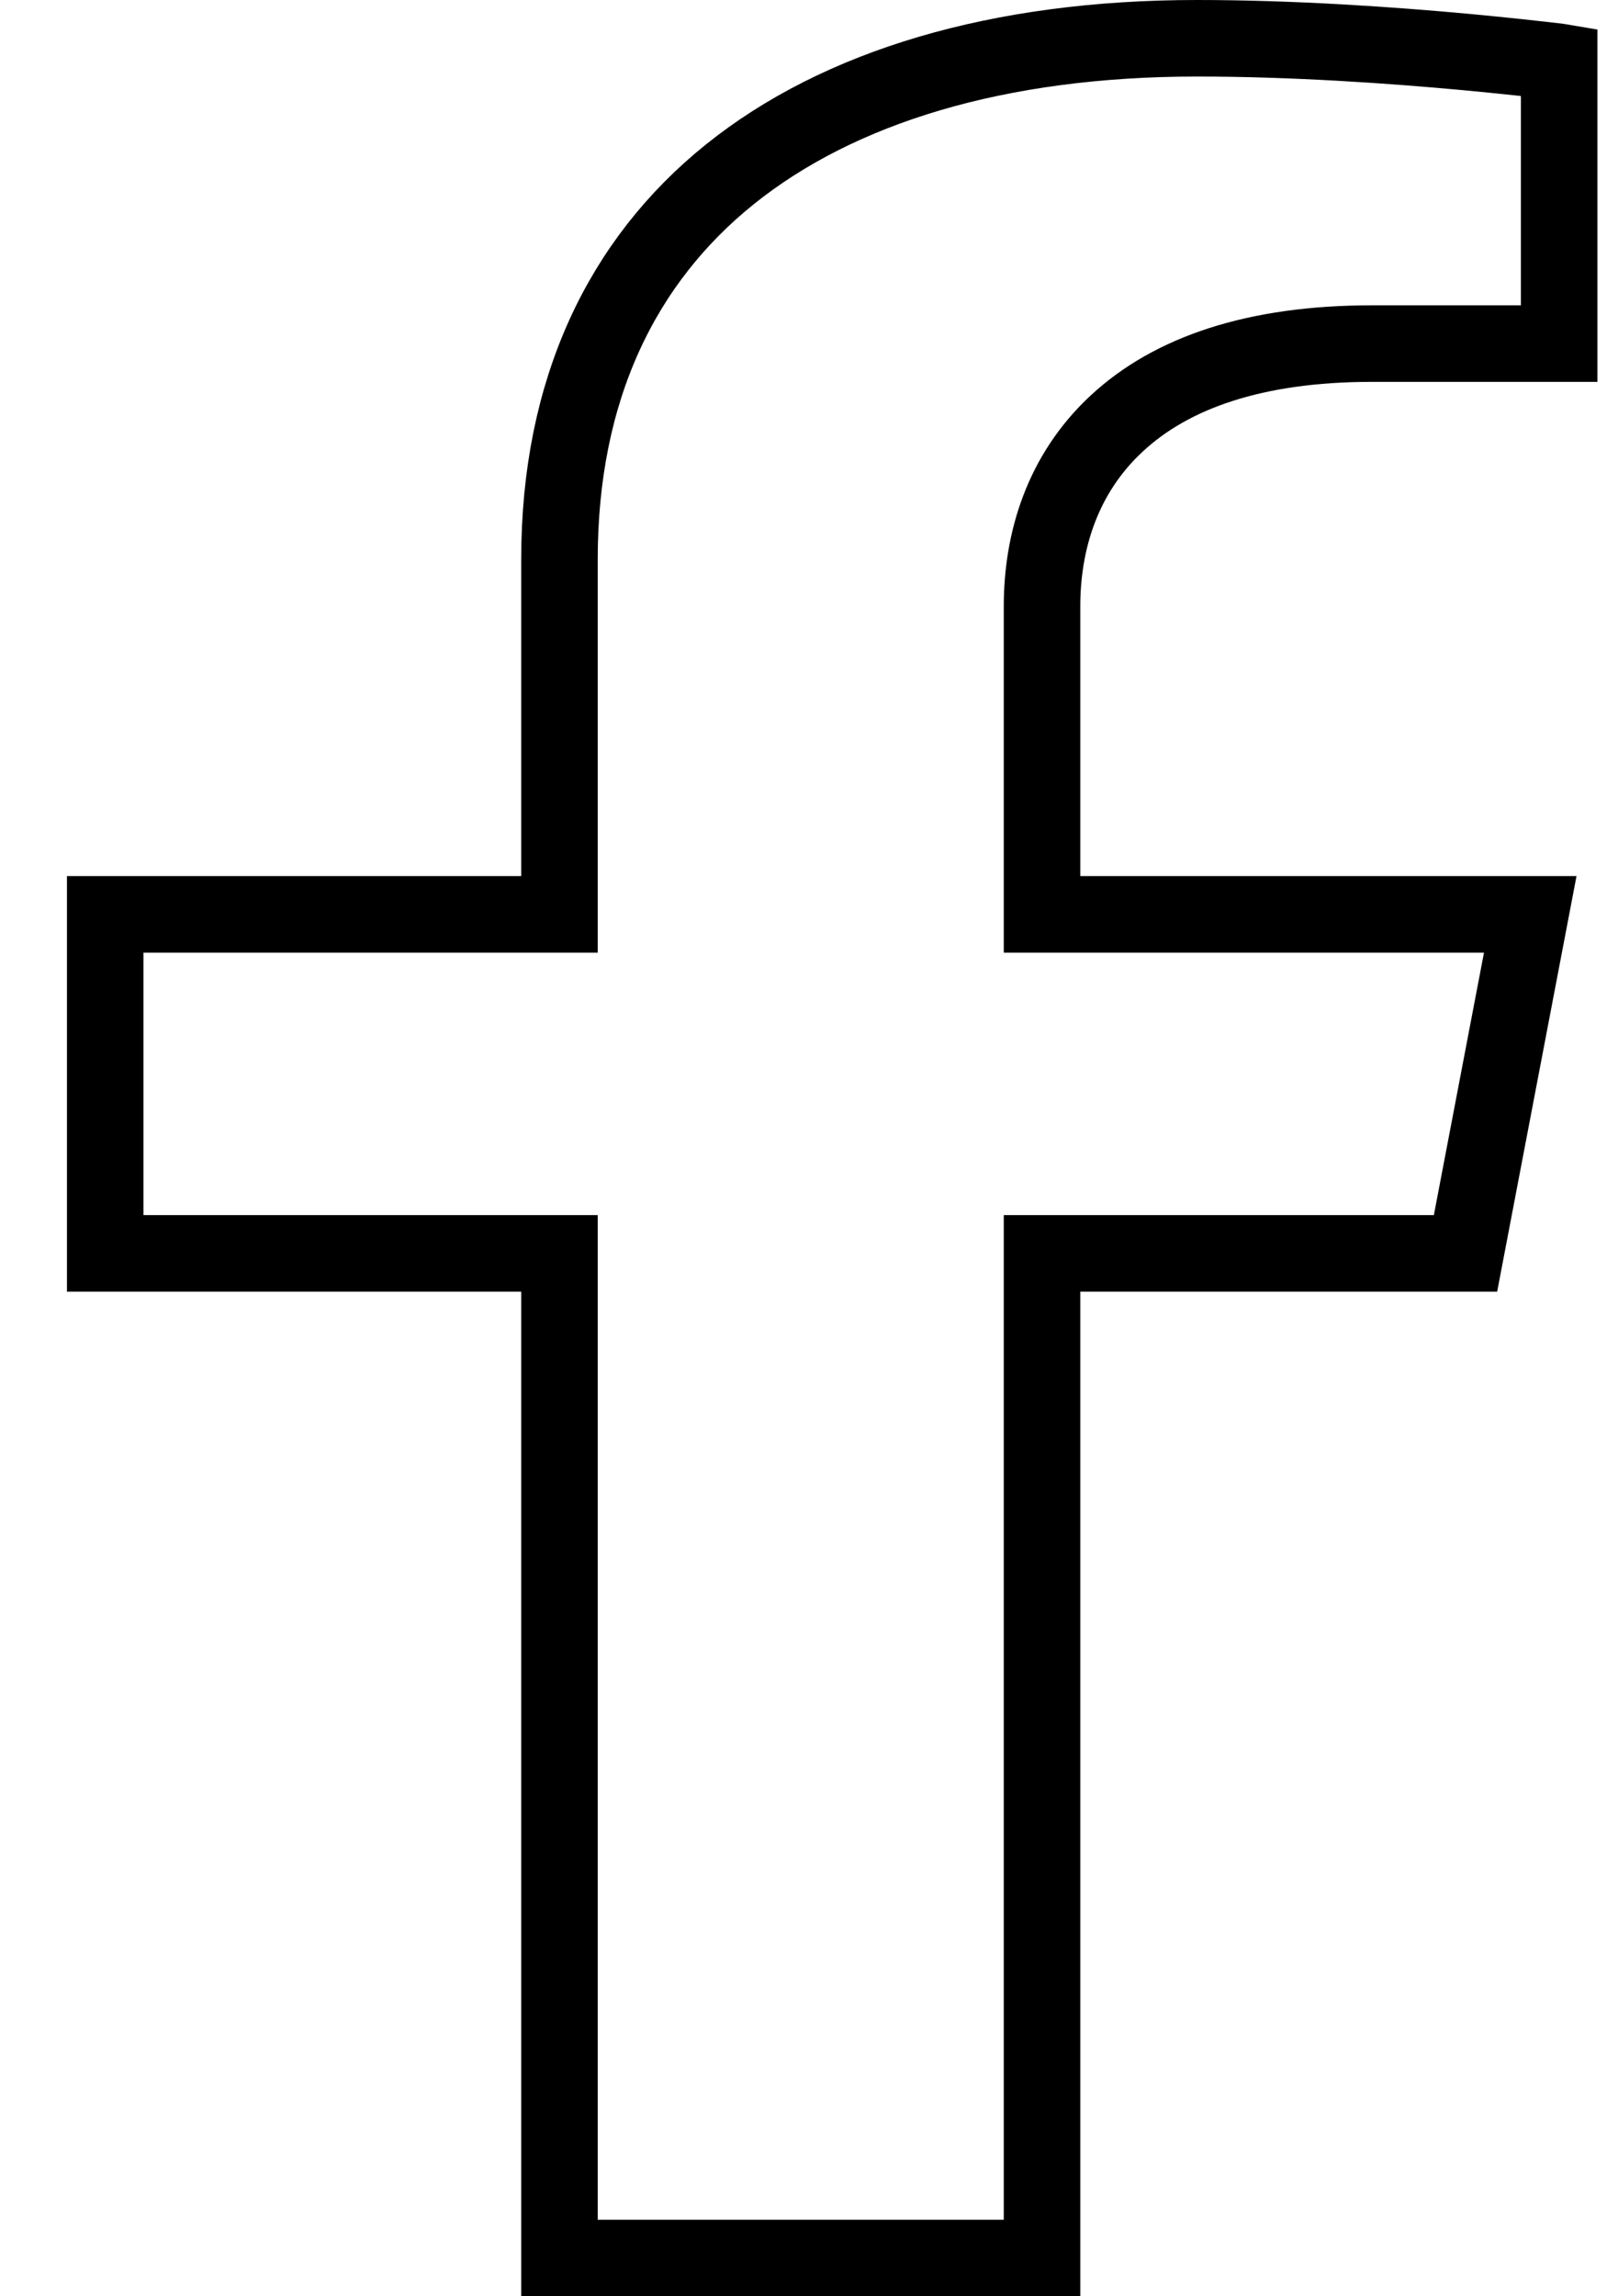 <svg width="21" height="30" viewBox="0 0 21 30" fill="none" xmlns="http://www.w3.org/2000/svg">
<path d="M13.617 16.875V29.5H7.311V16.875V16.375H6.811H1.375V11.946H6.811H7.311V11.446V7.308C7.311 5.09 8.127 3.412 9.537 2.278C10.962 1.133 13.046 0.5 15.642 0.5C16.899 0.5 18.191 0.59 19.172 0.681C19.661 0.727 20.071 0.772 20.358 0.806C20.364 0.807 20.369 0.807 20.375 0.808V4.489H17.927C16.397 4.489 15.305 4.871 14.593 5.533C13.876 6.198 13.617 7.079 13.617 7.922V11.446V11.946H14.117H19.997L19.151 16.375H14.117H13.617V16.875Z" stroke="black"/>
</svg>
